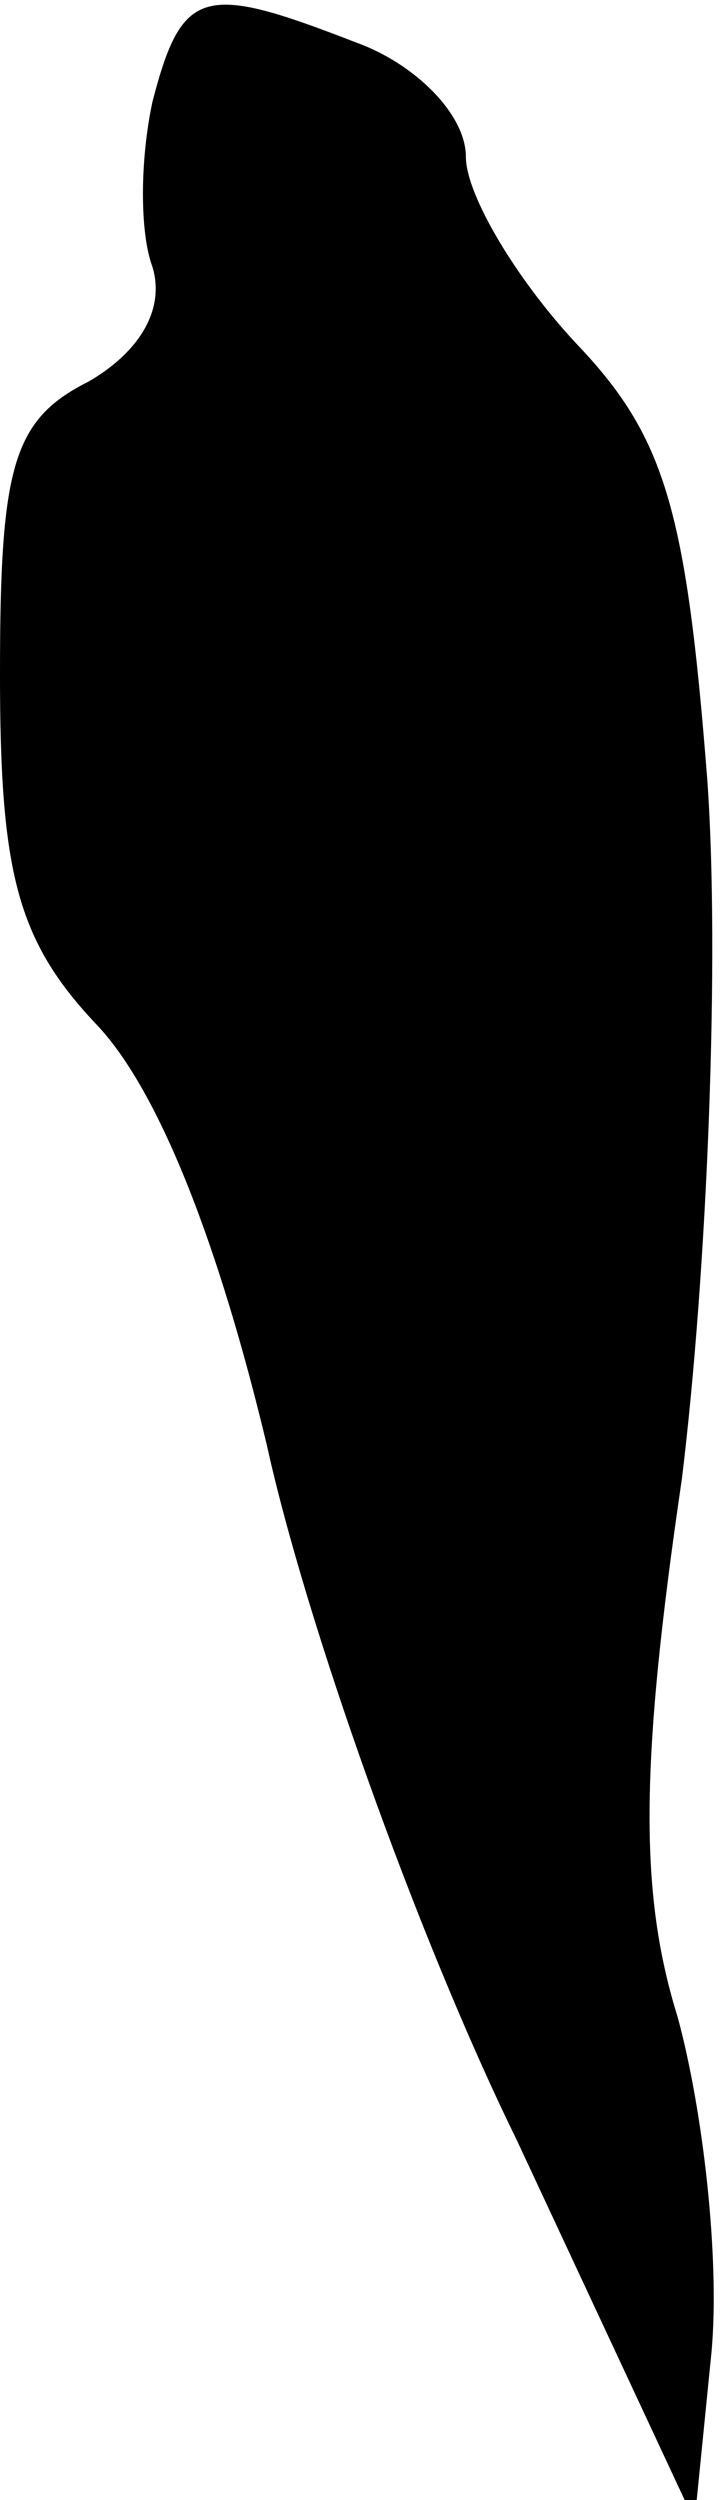 <?xml version="1.0" standalone="no"?>
<!DOCTYPE svg PUBLIC "-//W3C//DTD SVG 20010904//EN"
 "http://www.w3.org/TR/2001/REC-SVG-20010904/DTD/svg10.dtd">
<svg version="1.0" xmlns="http://www.w3.org/2000/svg"
 width="17pt" height="59pt" viewBox="0 0 17 59"
 preserveAspectRatio="xMidYMid meet">
<g transform="translate(0,59) scale(0.1,-0.1)"
fill="#000000" stroke="none">
<path fill="#000000" stroke="none" d="M36 566 c-3 -14 -3 -31 0 -39 3 -10 -3
-20 -15 -27 -18 -9 -21 -20 -21 -69 0 -47 4 -63 23 -83 15 -16 29 -53 40 -99
9 -41 35 -115 59 -164 l42 -90 4 40 c2 22 -2 57 -8 79 -9 29 -9 59 1 127 6 49
9 123 6 165 -5 64 -10 81 -31 103 -14 15 -26 35 -26 44 0 10 -12 22 -26 27
-36 14 -41 13 -48 -14z"/>
</g>
</svg>
